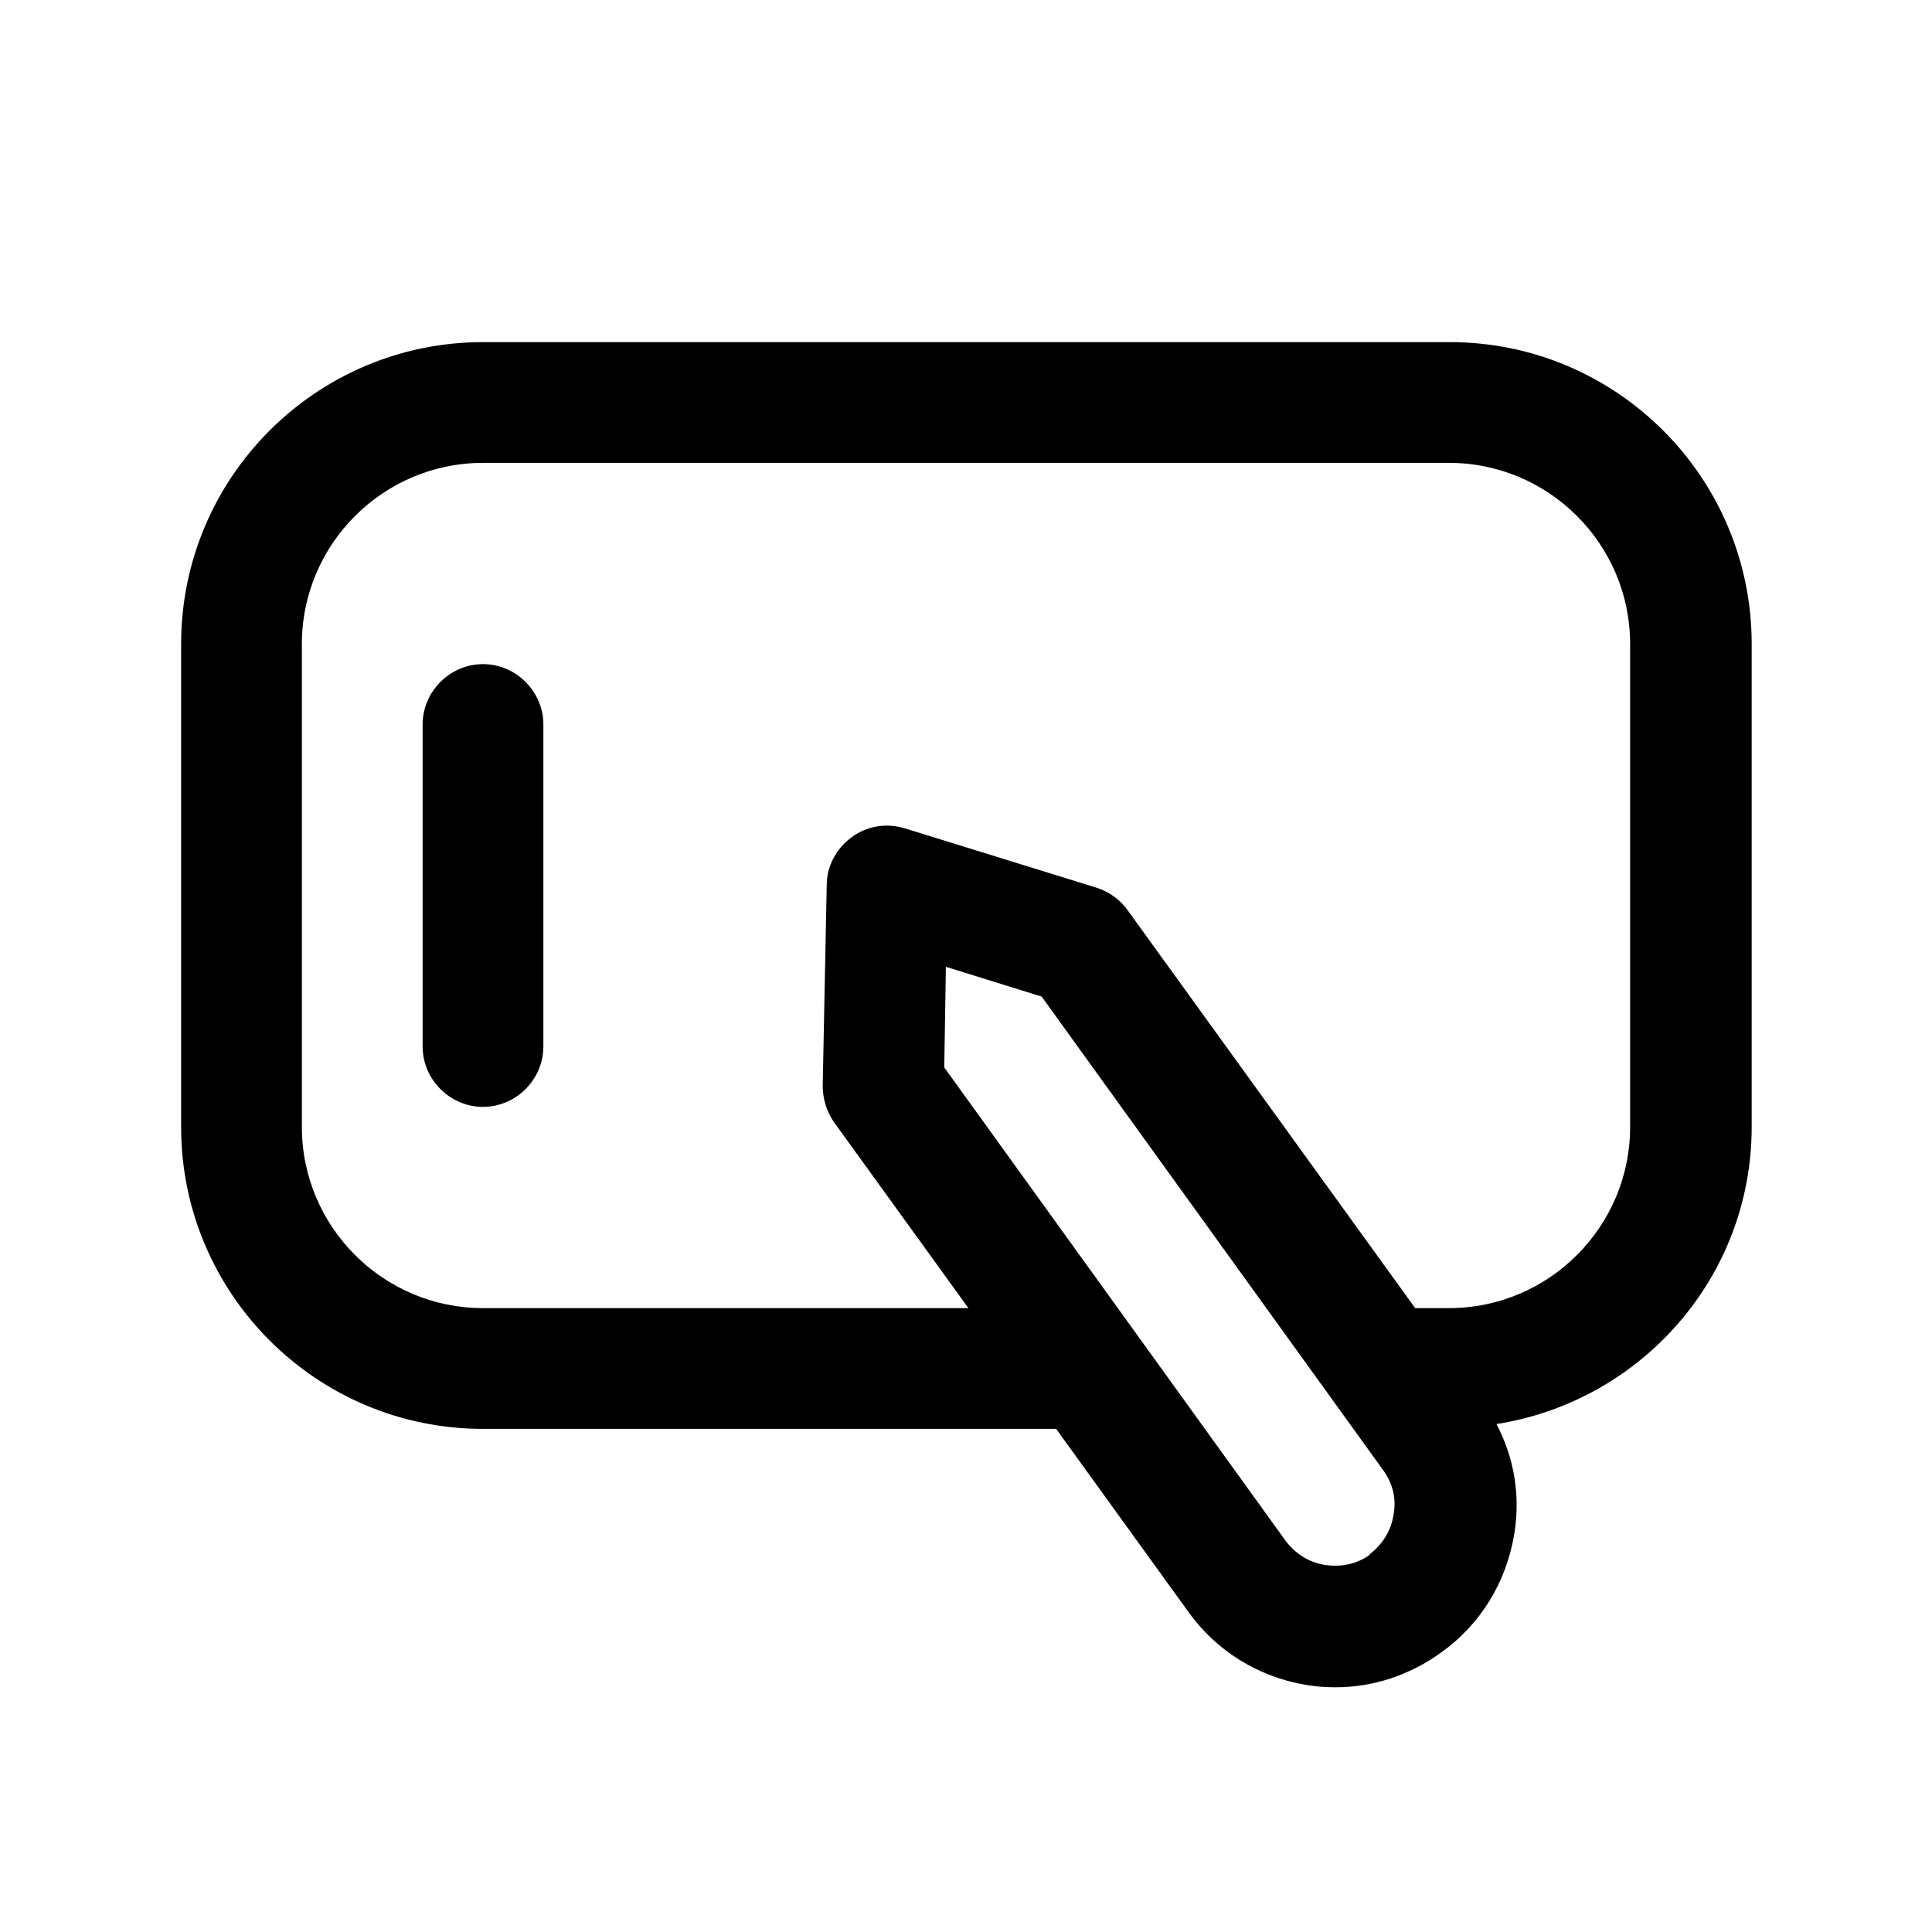 <svg width="24" height="24" viewBox="0 0 24 24" fill="none" xmlns="http://www.w3.org/2000/svg">
<path d="M6 4.25C3.93 4.25 2.25 5.93 2.25 8V14C2.25 16.07 3.93 17.75 6 17.75H13.12L14.76 20.02C15.11 20.51 15.63 20.83 16.22 20.93C16.34 20.95 16.46 20.96 16.59 20.96C17.06 20.96 17.51 20.81 17.9 20.53C18.39 20.18 18.71 19.66 18.81 19.06C18.89 18.58 18.81 18.11 18.59 17.69C20.38 17.41 21.76 15.87 21.76 14V8C21.76 5.93 20.08 4.25 18.01 4.25H6ZM17.02 19.31C16.86 19.43 16.66 19.47 16.46 19.44C16.26 19.41 16.09 19.3 15.97 19.14L11.73 13.26L11.75 12.01L12.94 12.38L17.18 18.26C17.3 18.42 17.35 18.62 17.31 18.82C17.28 19.02 17.17 19.19 17.01 19.31H17.02ZM20.25 14C20.25 15.24 19.24 16.25 18 16.25H17.58L14.01 11.31C13.92 11.18 13.78 11.08 13.63 11.03L11.24 10.29C11.01 10.22 10.77 10.26 10.58 10.4C10.39 10.54 10.27 10.76 10.27 10.99L10.22 13.49C10.22 13.65 10.27 13.81 10.36 13.94L12.03 16.25H6C4.76 16.25 3.75 15.24 3.75 14V8C3.75 6.76 4.76 5.75 6 5.75H18C19.24 5.75 20.25 6.76 20.25 8V14Z" fill="black"/>
<path d="M6 8.25C5.59 8.25 5.25 8.59 5.25 9V13C5.25 13.41 5.59 13.75 6 13.75C6.41 13.75 6.75 13.41 6.75 13V9C6.75 8.59 6.41 8.25 6 8.25Z" fill="black"/>
</svg>
